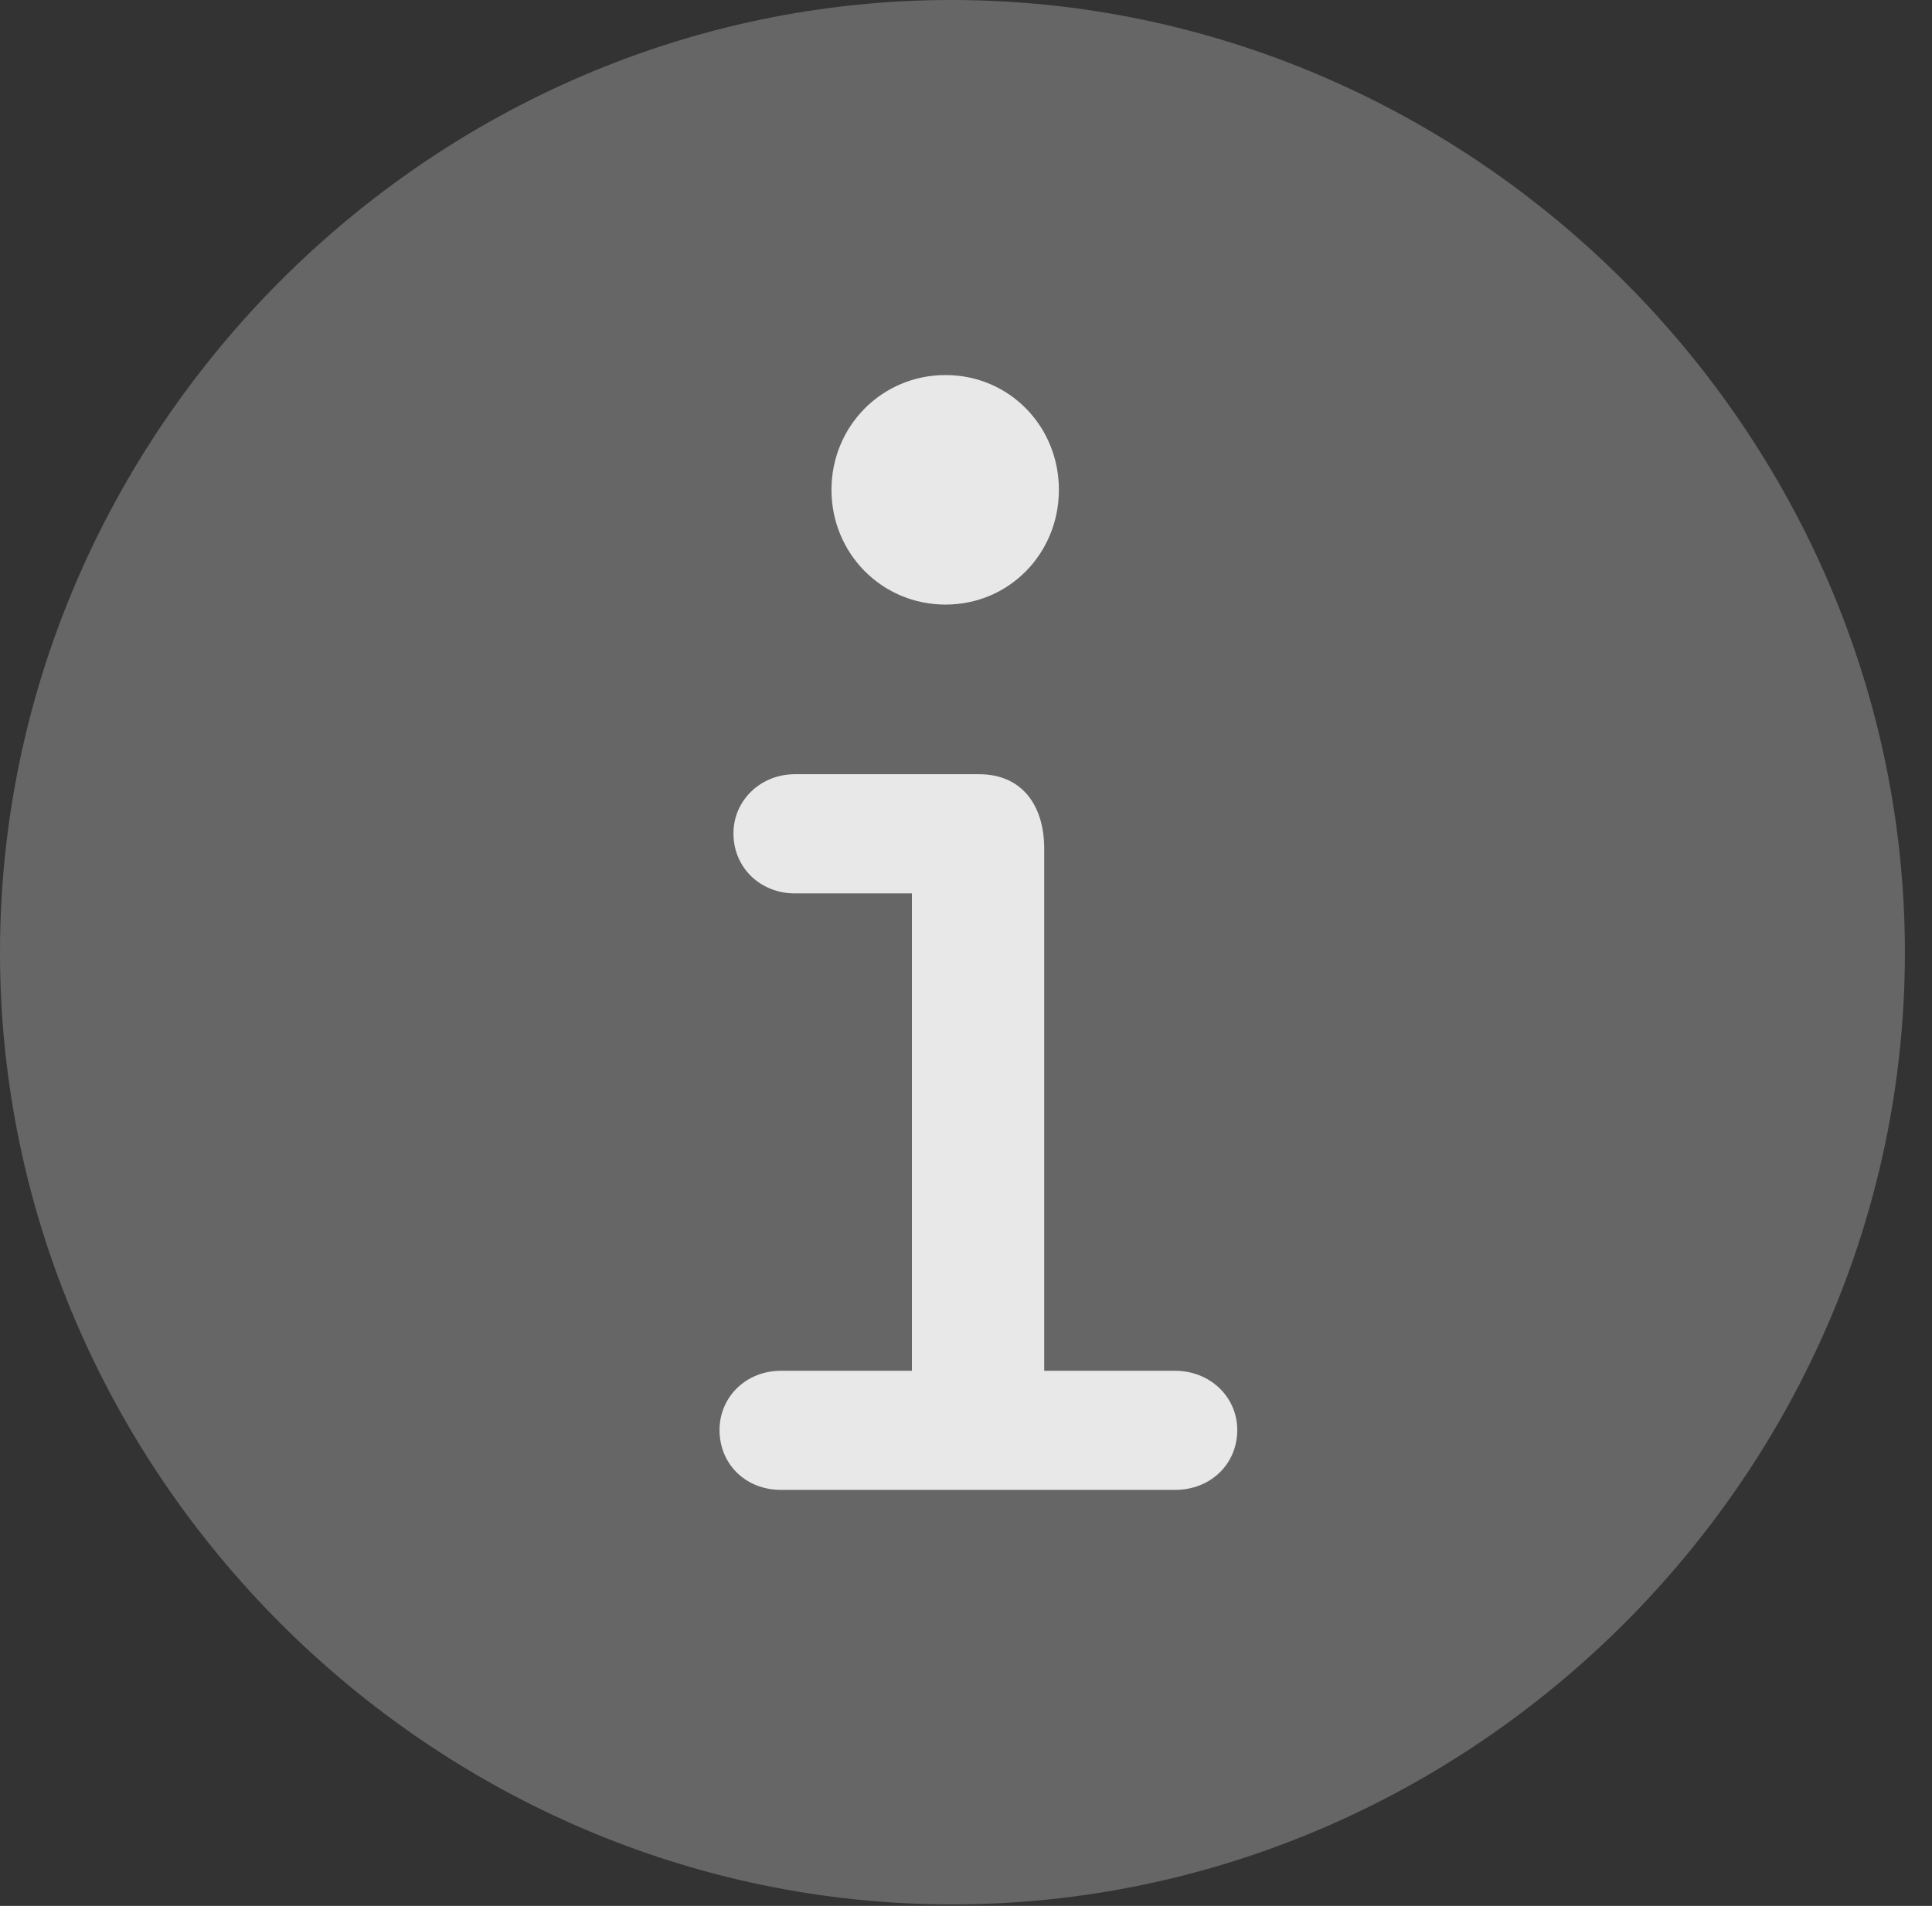 <?xml version="1.0" encoding="UTF-8"?>
<!--Generator: Apple Native CoreSVG 232.5-->
<!DOCTYPE svg
PUBLIC "-//W3C//DTD SVG 1.1//EN"
       "http://www.w3.org/Graphics/SVG/1.1/DTD/svg11.dtd">
<svg version="1.1" xmlns="http://www.w3.org/2000/svg" xmlns:xlink="http://www.w3.org/1999/xlink" width="25.801" height="25.459">
 <rect width="100%" height="100%" fill="#333333" stroke="none"/>
 <g>
  <rect height="25.459" opacity="0" width="25.801" x="0" y="0"/>
  <path d="M12.715 25.439C19.678 25.439 25.439 19.678 25.439 12.725C25.439 5.762 19.668 0 12.705 0C5.752 0 0 5.762 0 12.725C0 19.678 5.762 25.439 12.715 25.439Z" fill="#ffffff" fill-opacity="0.25"/>
  <path d="M10.43 19.902C9.961 19.902 9.609 19.561 9.609 19.102C9.609 18.662 9.961 18.311 10.43 18.311L12.178 18.311L12.178 11.934L10.615 11.934C10.156 11.934 9.795 11.592 9.795 11.133C9.795 10.693 10.156 10.342 10.615 10.342L13.076 10.342C13.643 10.342 13.945 10.752 13.945 11.338L13.945 18.311L15.693 18.311C16.162 18.311 16.523 18.662 16.523 19.102C16.523 19.561 16.162 19.902 15.693 19.902ZM12.627 8.076C11.777 8.076 11.104 7.393 11.104 6.543C11.104 5.693 11.777 5.01 12.627 5.01C13.477 5.01 14.141 5.693 14.141 6.543C14.141 7.393 13.477 8.076 12.627 8.076Z" fill="#ffffff" fill-opacity="0.85"/>
 </g>
</svg>
